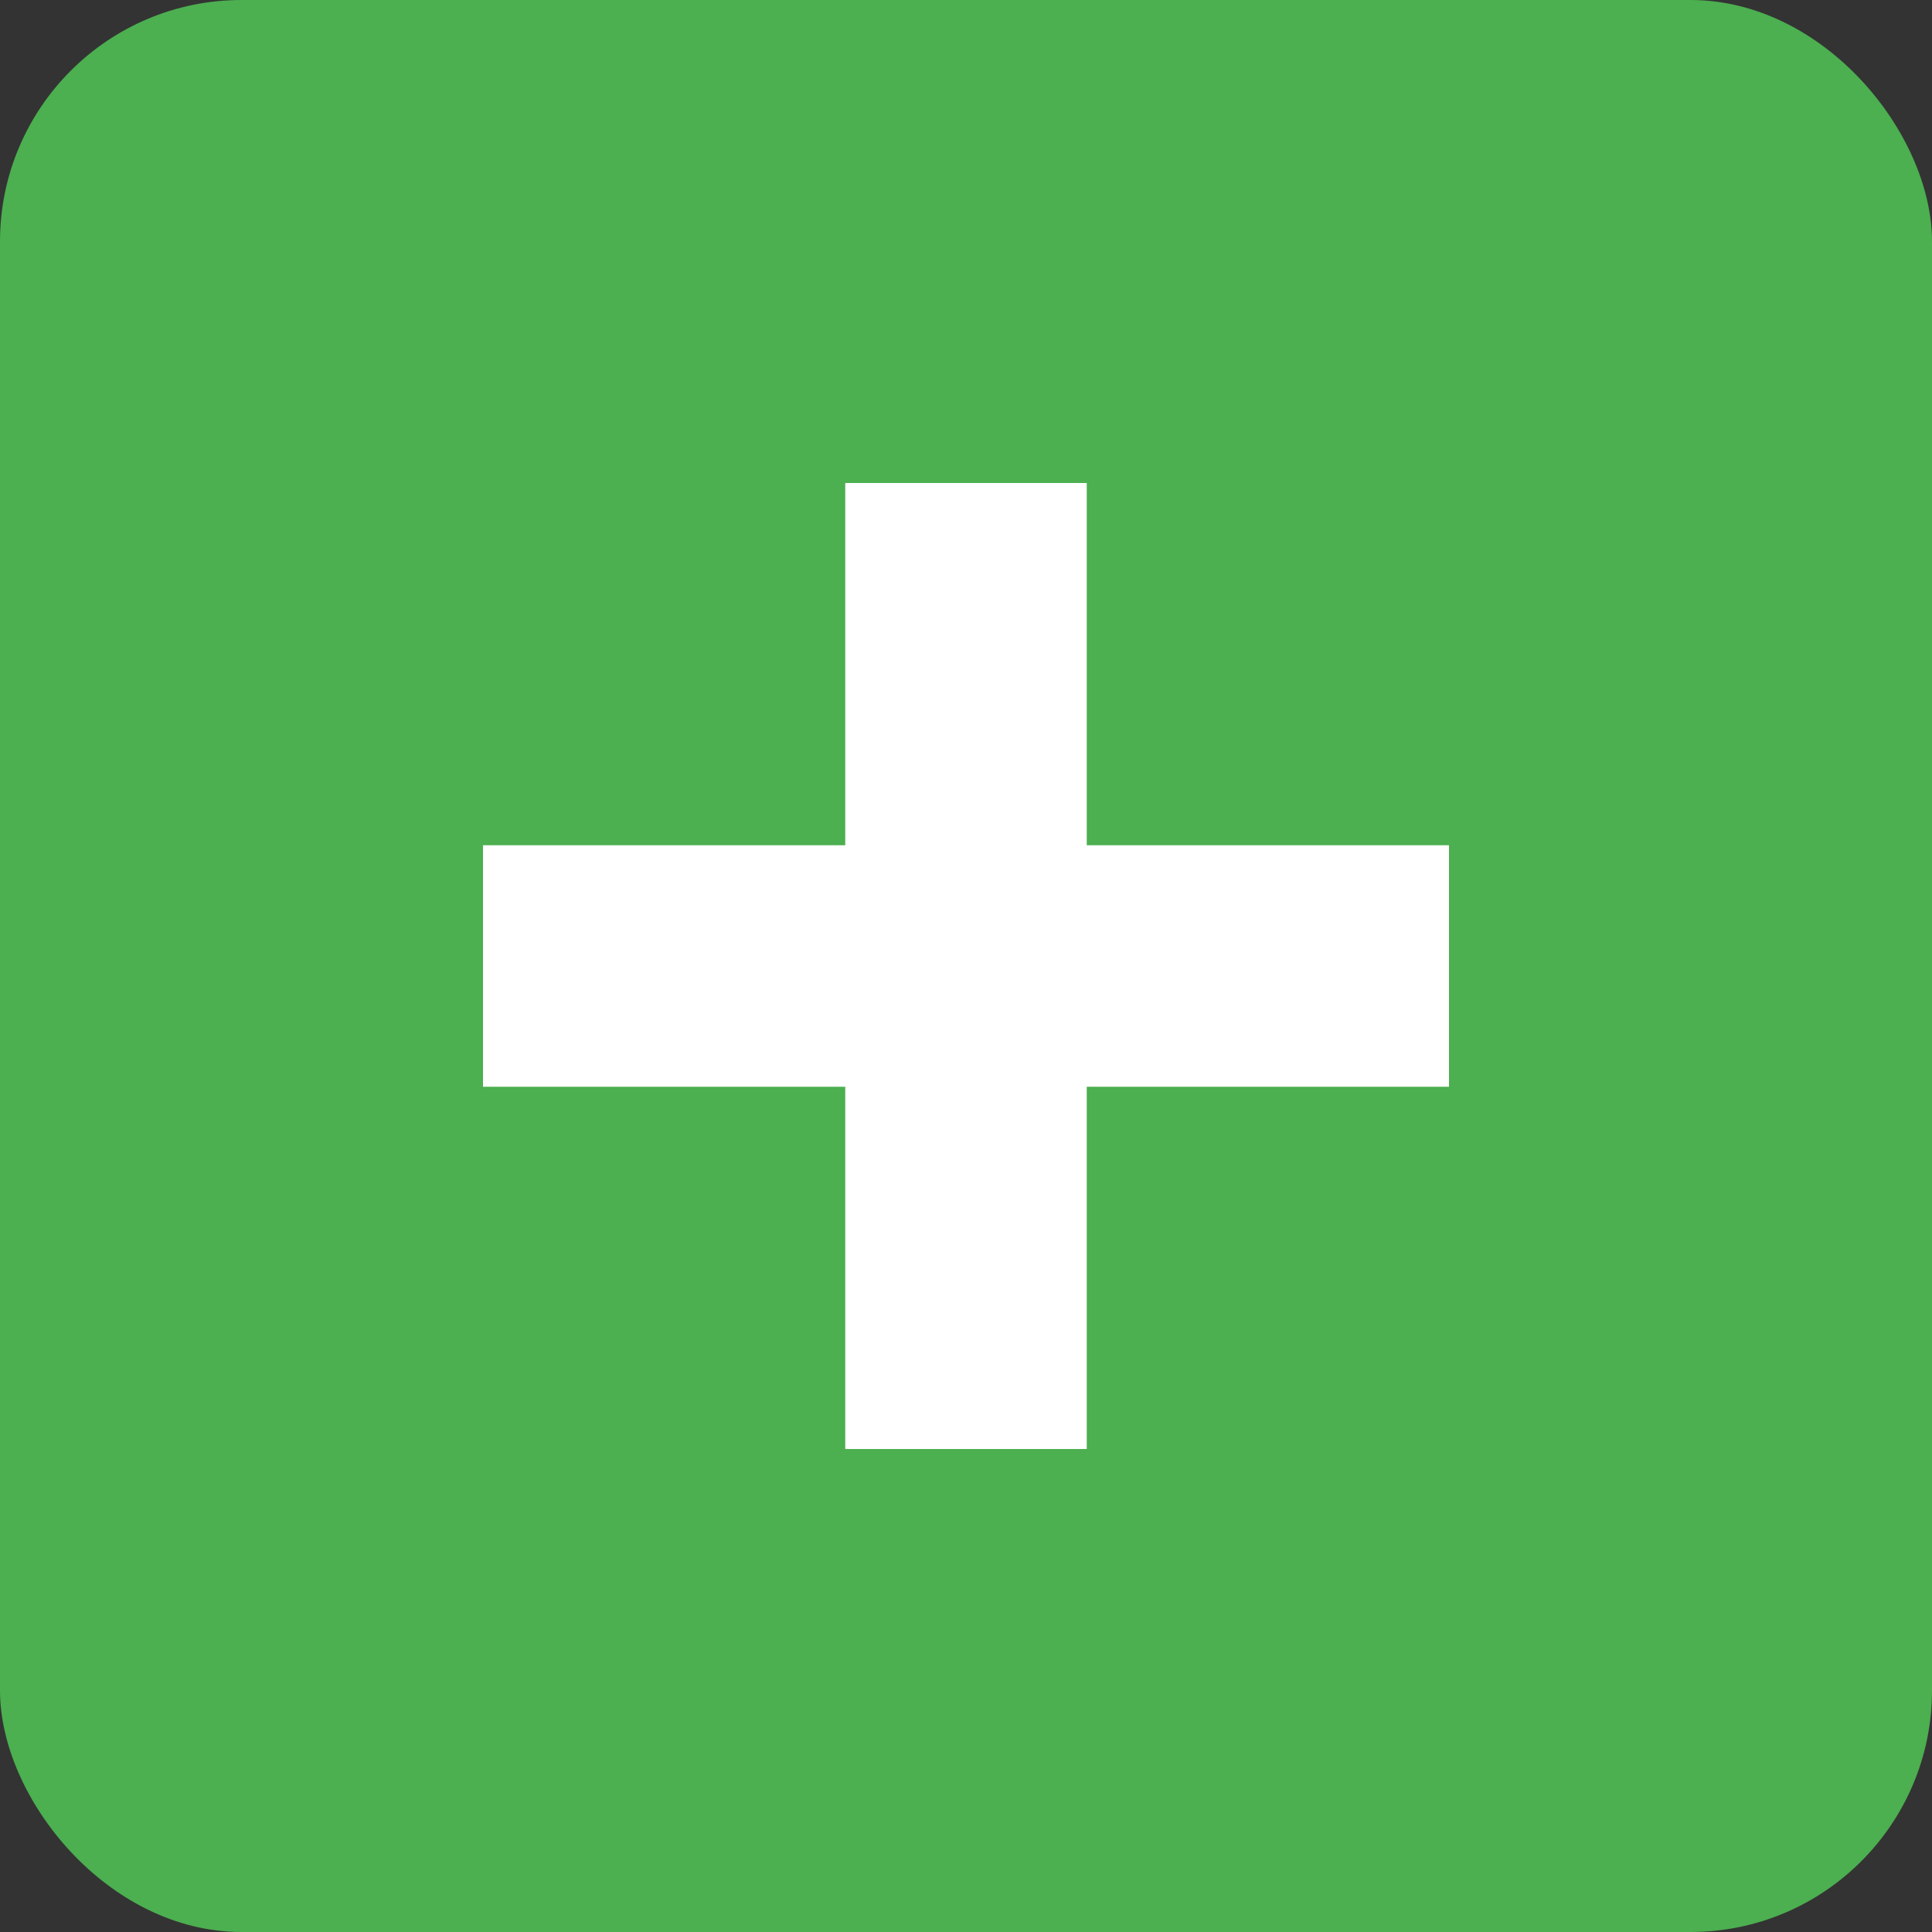 <svg xmlns="http://www.w3.org/2000/svg" viewBox="0 0 32 32">
  <rect x="0" y="0" width="32" height="32" fill="#333333" stroke="none"/>
  <rect width="32" height="32" fill="#4CAF50" rx="4"/>
  <path d="M14 8h4v6h6v4h-6v6h-4v-6H8v-4h6V8z" fill="white"/>
</svg>
